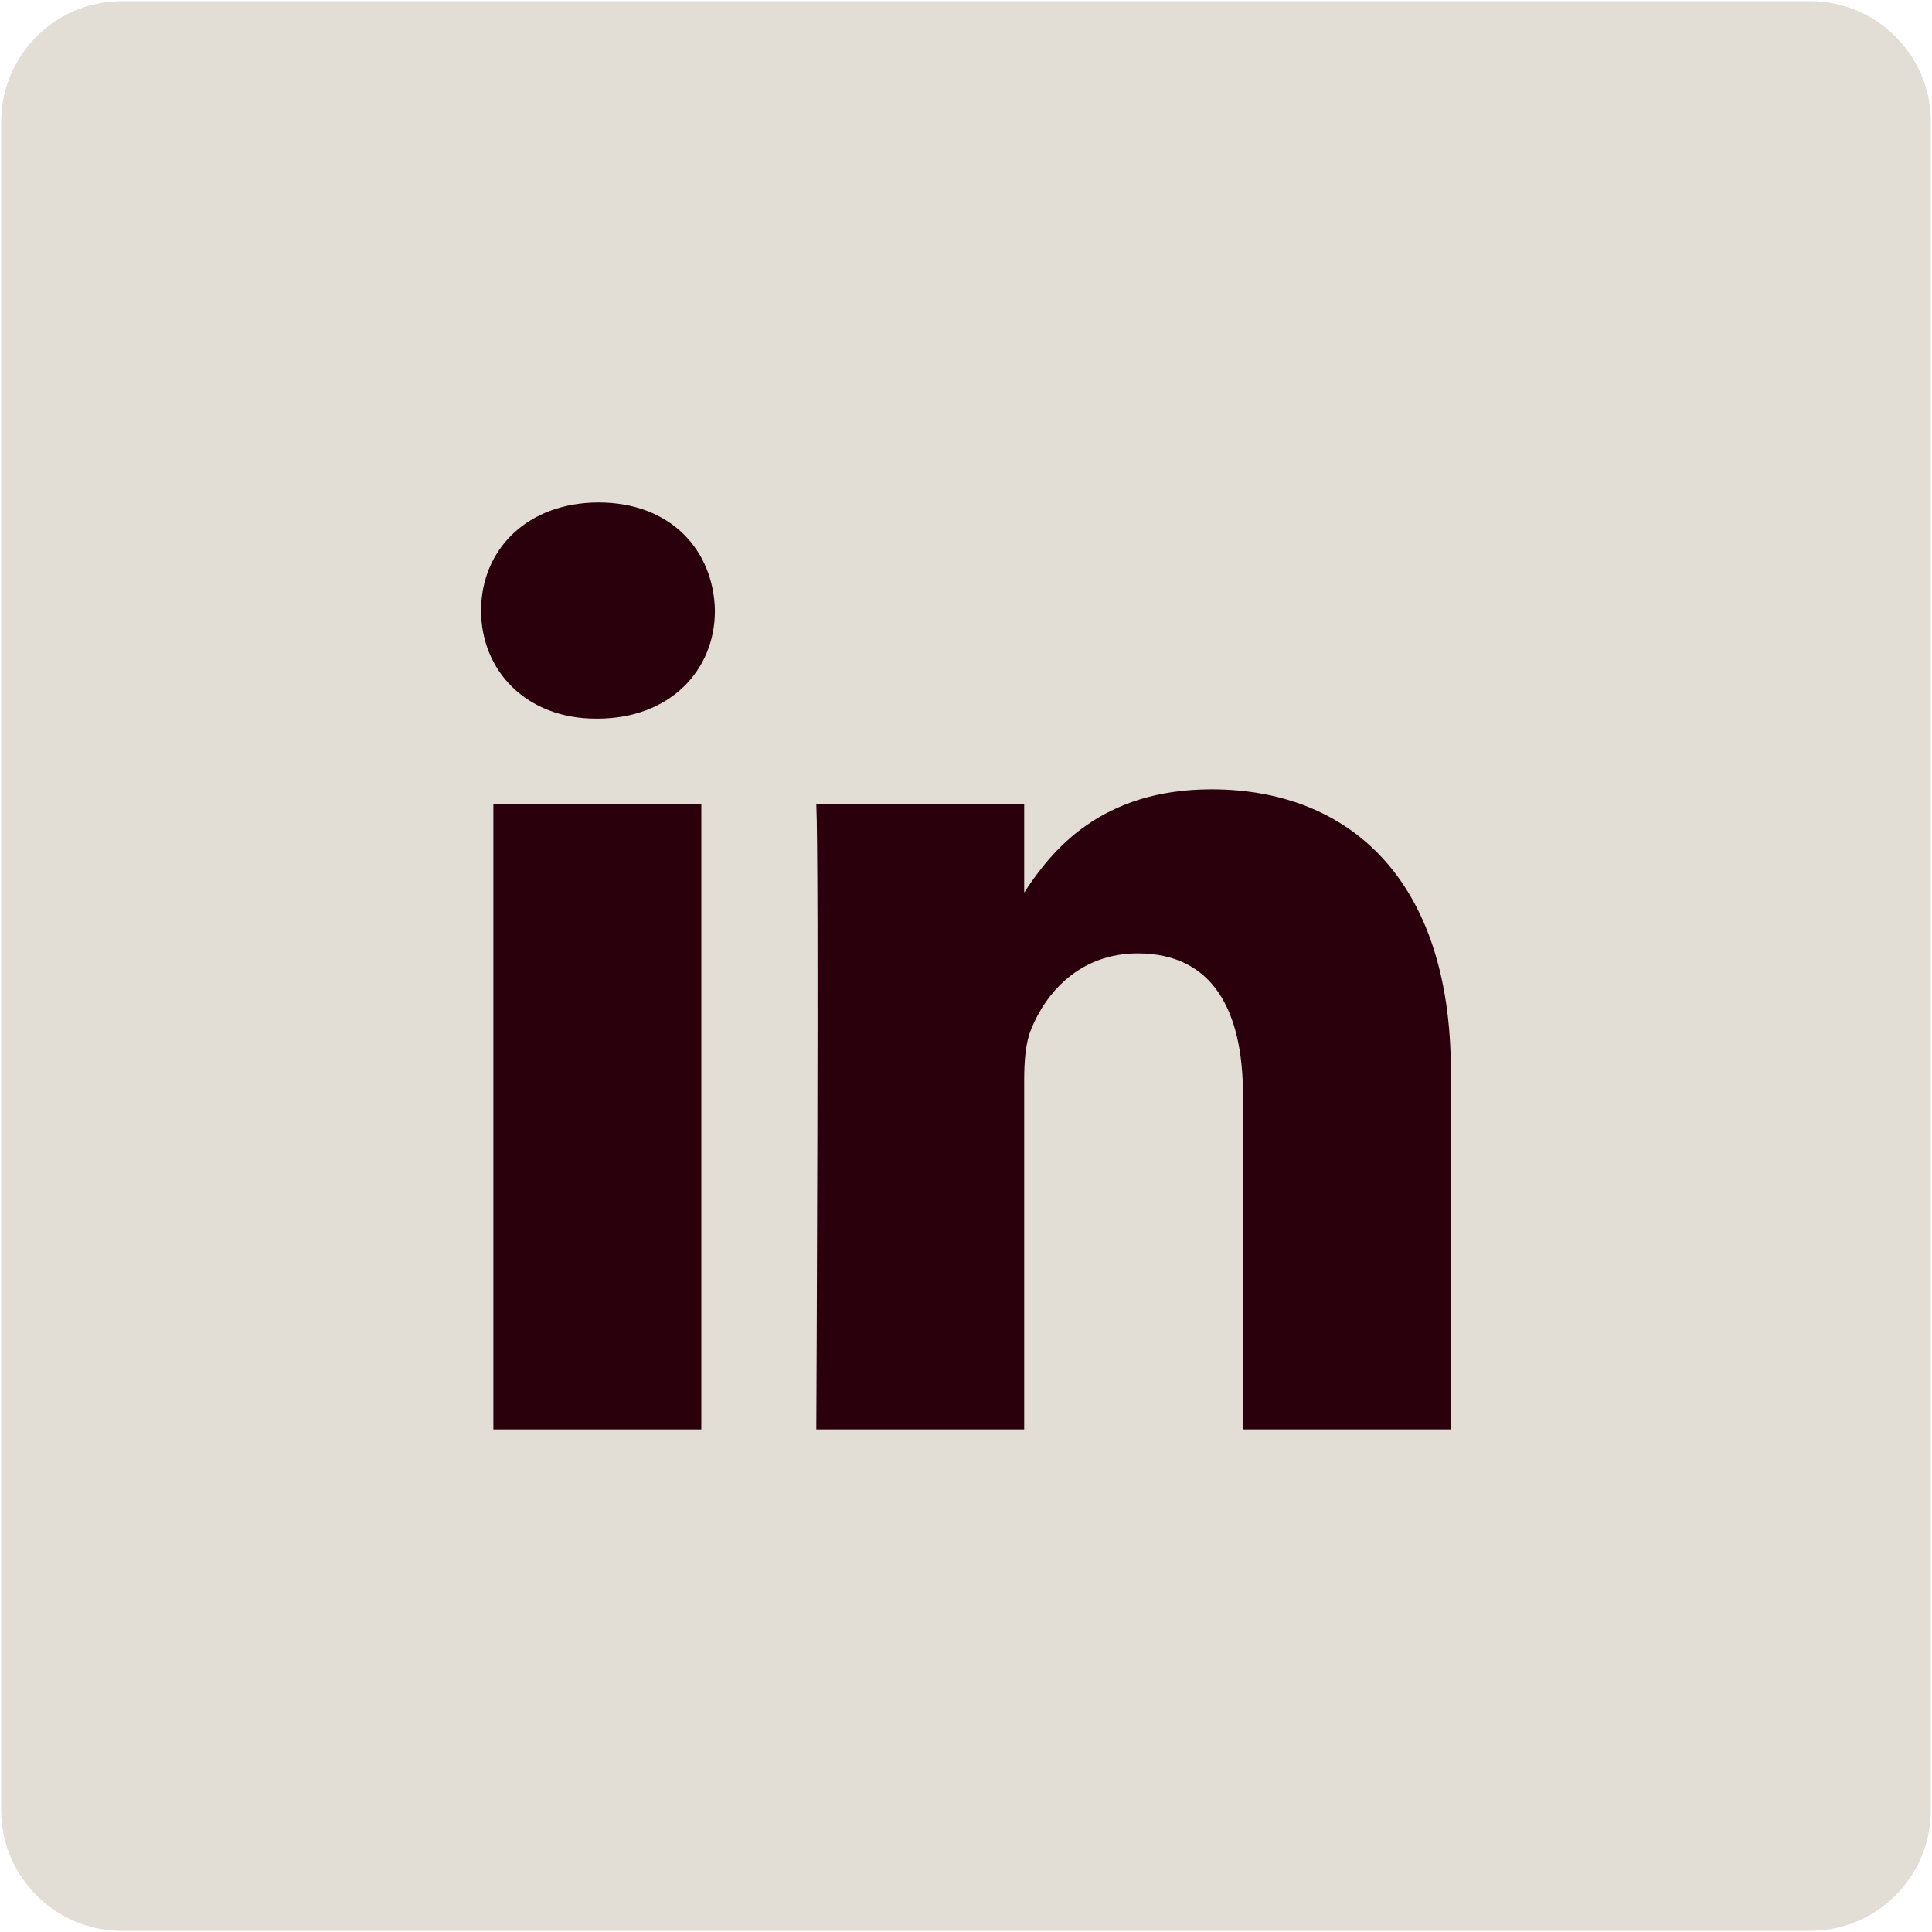 <?xml version="1.0" encoding="UTF-8"?>
<svg width="25px" height="25px" viewBox="0 0 25 25" version="1.1" xmlns="http://www.w3.org/2000/svg" xmlns:xlink="http://www.w3.org/1999/xlink">
    <!-- Generator: Sketch 45.2 (43514) - http://www.bohemiancoding.com/sketch -->
    <title>LinkedIn</title>
    <desc>Created with Sketch.</desc>
    <defs></defs>
    <g id="Page-1" stroke="none" stroke-width="1" fill="none" fill-rule="evenodd">
        <g id="Home_Not_Personalised" transform="translate(-904, -3061)" fill-rule="nonzero">
            <g id="Footer" transform="translate(0, 2939)">
                <g id="Social-Icons" transform="translate(769, 122)">
                    <g id="LinkedIn" transform="translate(135, 0)">
                        <path d="M24.985,23.424 C24.985,24.285 24.285,24.985 23.424,24.985 L1.576,24.985 C0.715,24.985 0.015,24.285 0.015,23.424 L0.015,1.576 C0.015,0.715 0.715,0.015 1.576,0.015 L23.424,0.015 C24.285,0.015 24.985,0.715 24.985,1.576 L24.985,23.424 Z" id="Shape" fill="#E2DDD5"></path>
                        <g id="g9-1" transform="translate(6.222, 6.473)" fill="#29000C">
                            <rect id="rect11" x="0.162" y="3.931" width="2.691" height="8.093"></rect>
                            <path d="M1.525,0.029 C0.605,0.029 0.003,0.634 0.003,1.428 C0.003,2.204 0.586,2.826 1.49,2.826 L1.507,2.826 C2.445,2.826 3.029,2.204 3.029,1.428 C3.012,0.634 2.445,0.029 1.525,0.029 L1.525,0.029 Z" id="path13-0"></path>
                            <path d="M9.455,3.741 C8.028,3.741 7.389,4.526 7.031,5.077 L7.031,3.931 L4.341,3.931 C4.377,4.691 4.341,12.024 4.341,12.024 L7.031,12.024 L7.031,7.505 C7.031,7.263 7.048,7.021 7.12,6.848 C7.314,6.365 7.756,5.864 8.5,5.864 C9.473,5.864 9.862,6.607 9.862,7.694 L9.862,12.024 L12.552,12.024 L12.552,7.383 C12.552,4.898 11.225,3.741 9.455,3.741 Z" id="path15"></path>
                        </g>
                    </g>
                </g>
            </g>
        </g>
    </g>
</svg>
